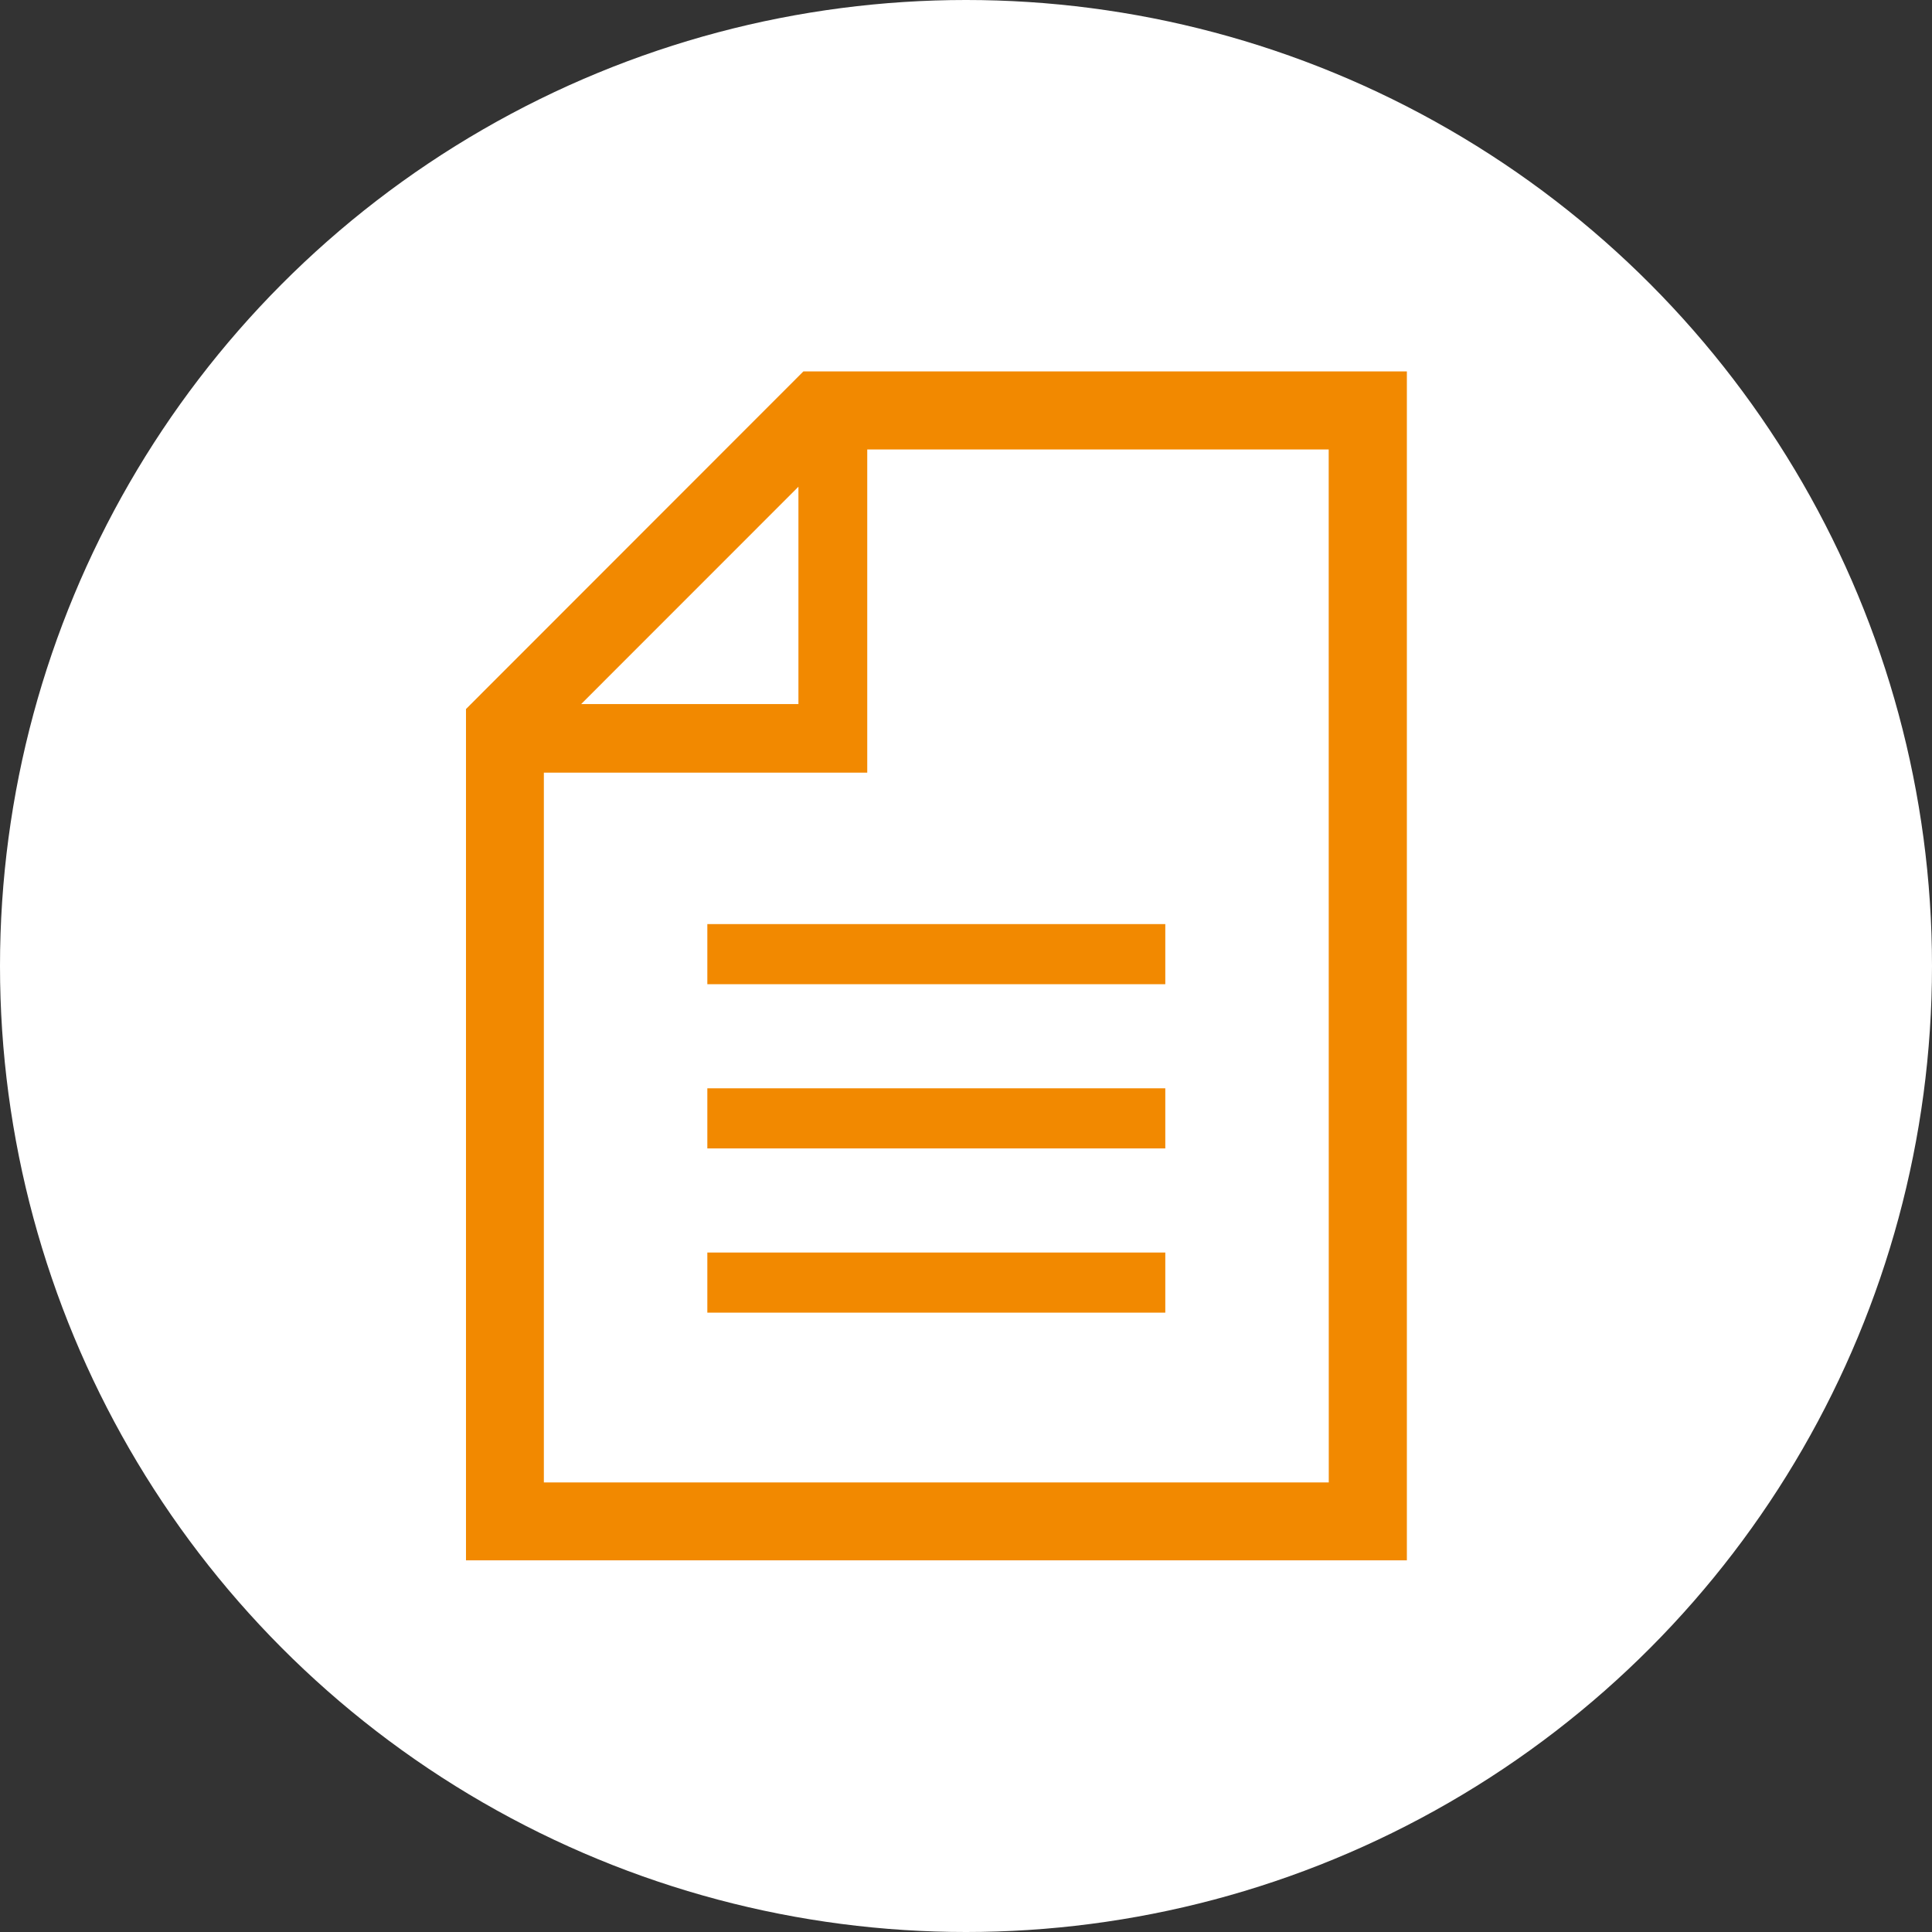 <svg xmlns="http://www.w3.org/2000/svg" width="26" height="26" viewBox="0 0 26 26">
  <rect x="0" y="0" width="26" height="26" fill="#333333" stroke="none"/>
  <g id="グループ_2378" data-name="グループ 2378" transform="translate(-1443 -88)">
    <g id="グループ_2219" data-name="グループ 2219" transform="translate(11189.656 -12781.344)">
      <circle id="楕円形_21" data-name="楕円形 21" cx="13" cy="13" r="13" transform="translate(-9746.656 12869.344)" fill="#fff"/>
    </g>
    <g id="書類ファイルドキュメント" transform="translate(1395.871 92.998)">
      <path id="パス_658" data-name="パス 658" d="M57.941,0,53.4,4.544V16H66.062V0Zm-.067,1.552V4.477H54.95Zm7.137,13.4H54.448V5.4H58.8V1.051h6.21Z" transform="translate(0)" fill="#f28900"/>
      <rect id="長方形_3298" data-name="長方形 3298" width="6.163" height="0.809" transform="translate(56.648 7.438)" fill="#f28900"/>
      <rect id="長方形_3299" data-name="長方形 3299" width="6.163" height="0.809" transform="translate(56.648 9.648)" fill="#f28900"/>
      <rect id="長方形_3300" data-name="長方形 3300" width="6.163" height="0.809" transform="translate(56.648 11.858)" fill="#f28900"/>
    </g>
  </g>
</svg>
